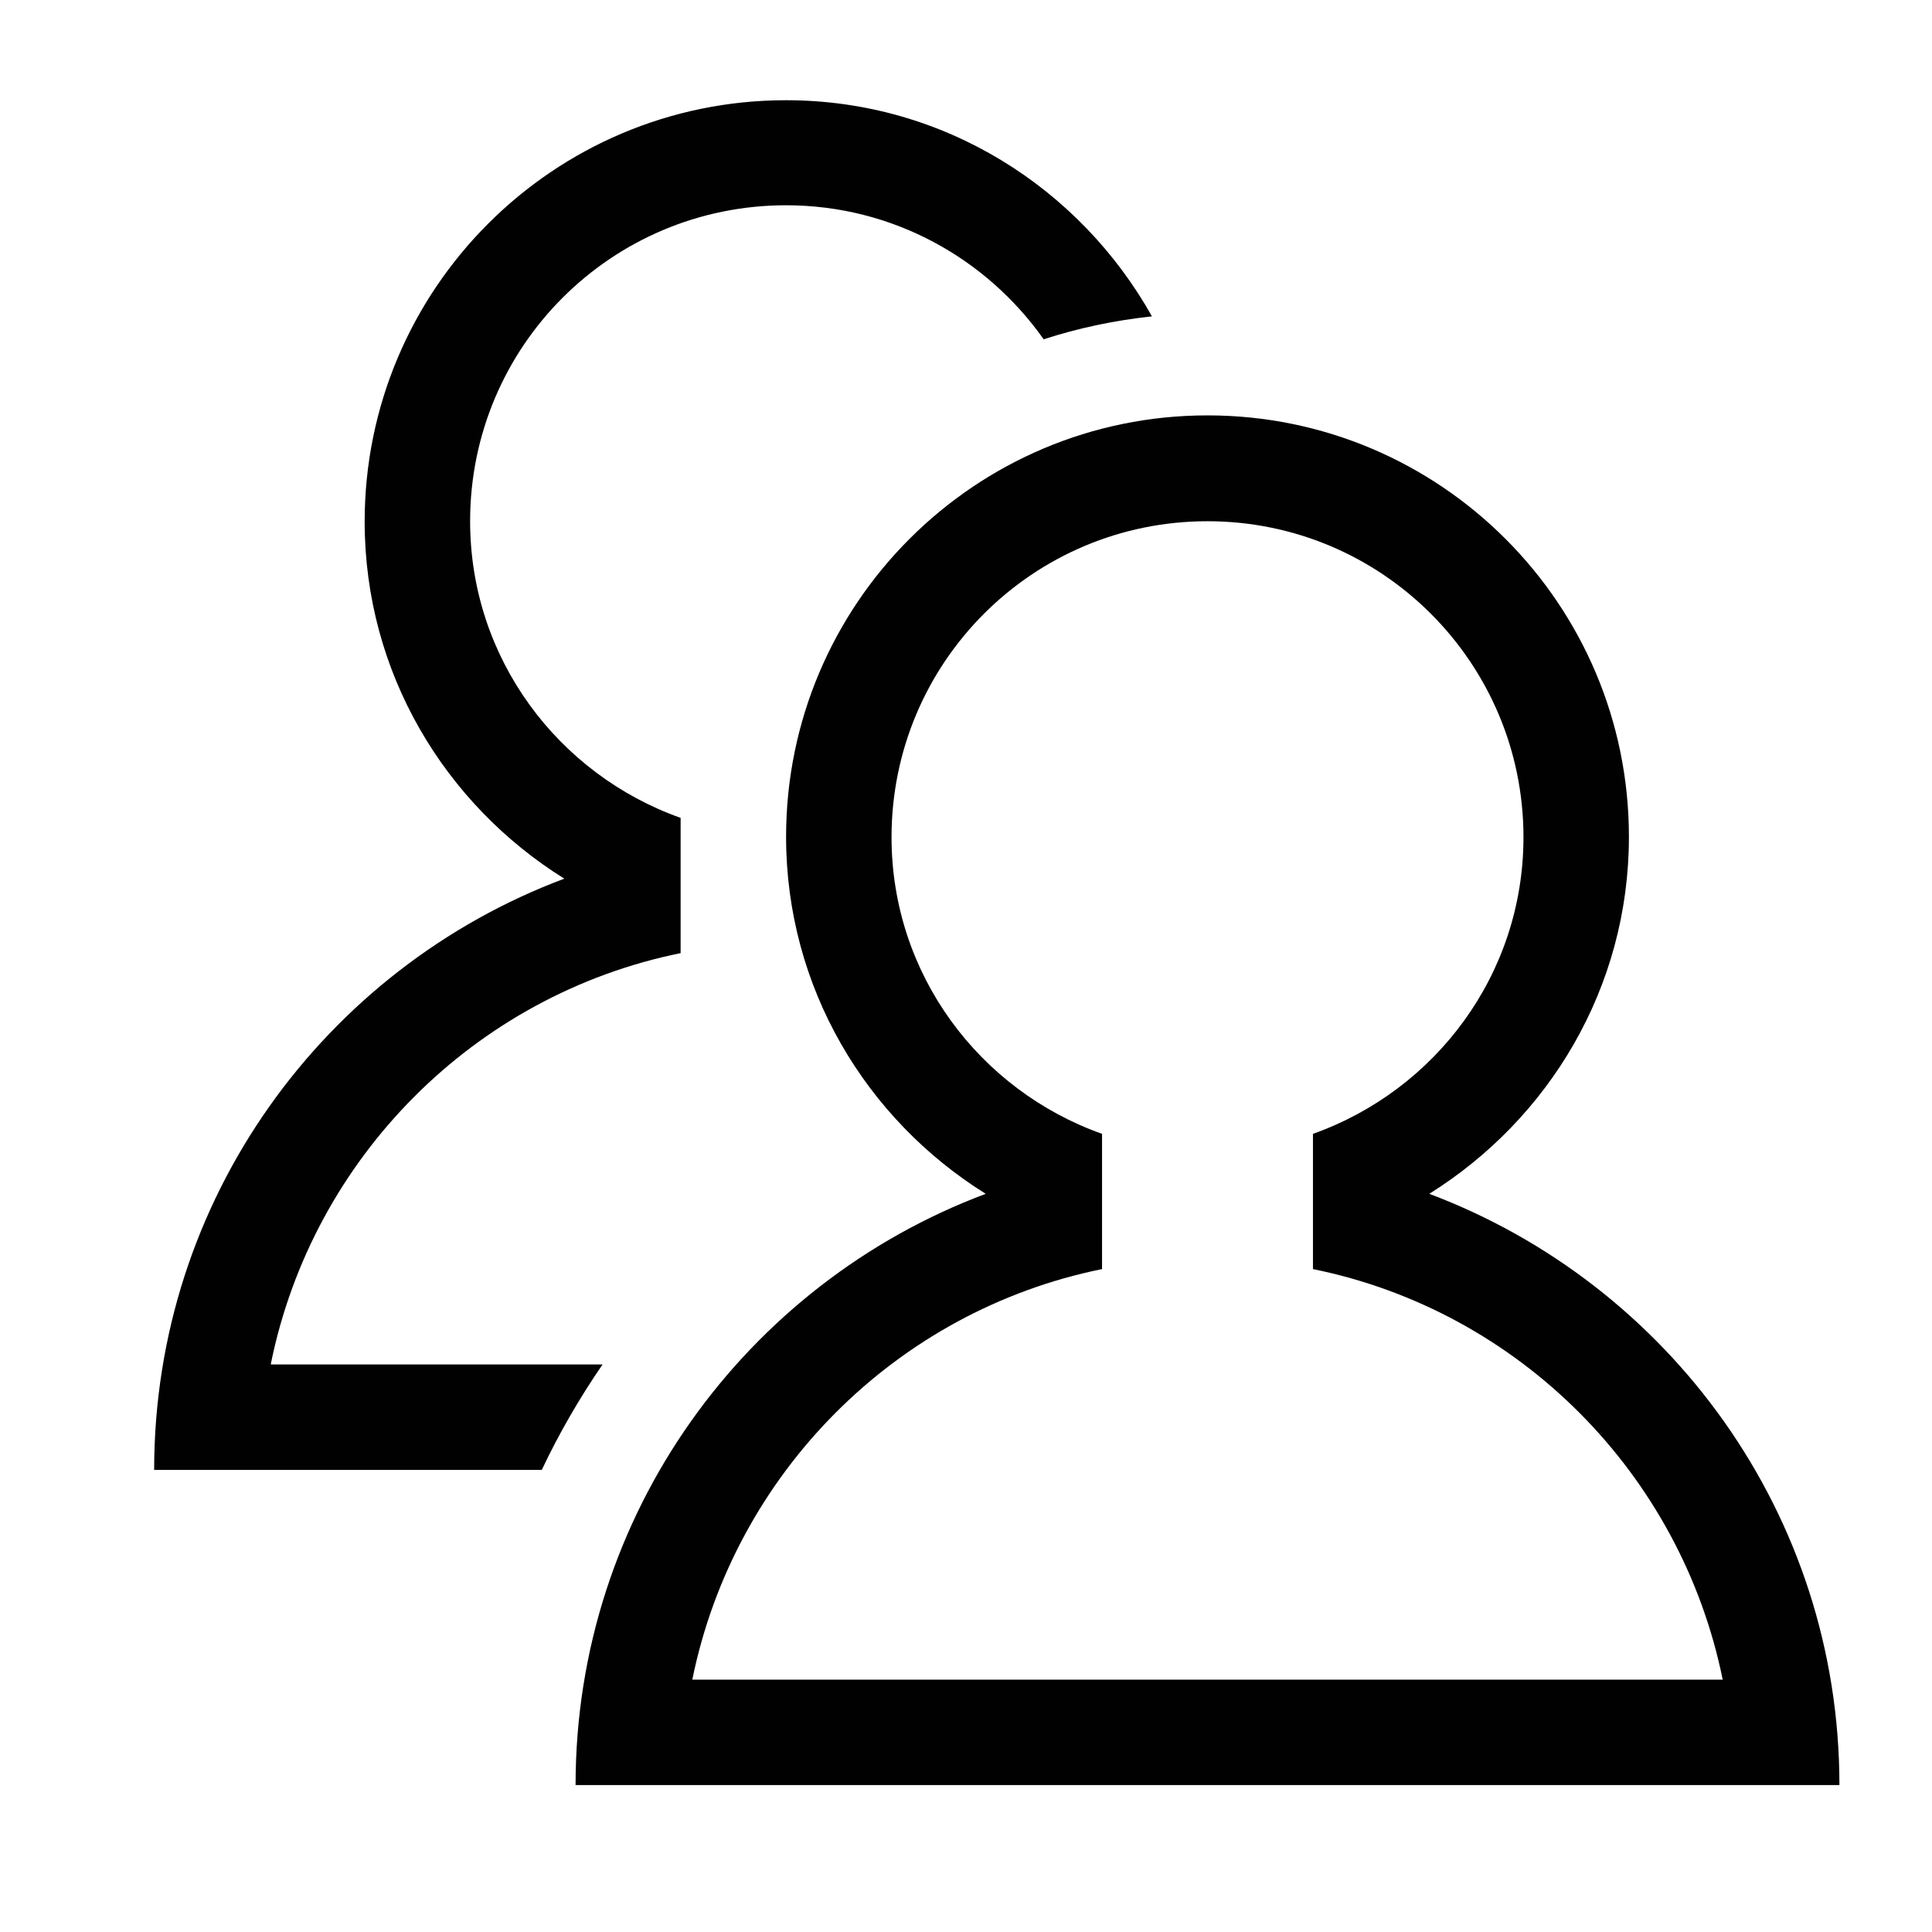 <?xml version="1.0" encoding="UTF-8"?><svg id="a" xmlns="http://www.w3.org/2000/svg" viewBox="0 0 48 48"><defs><style>.b{fill:#010101;}</style></defs><path class="b" d="M35.51,29.66c2.96-1.85,4.96-5.11,4.96-8.87,0-5.78-4.69-10.47-10.47-10.47s-10.47,4.69-10.47,10.47c0,3.75,1.99,7.02,4.96,8.87-5.95,2.23-10.19,7.96-10.19,14.69h31.4c0-6.73-4.24-12.45-10.19-14.69Zm-18.31,12.07c1.04-5.12,5.06-9.16,10.18-10.2v-3.36c-3.04-1.08-5.23-3.96-5.23-7.37,0-4.34,3.51-7.85,7.85-7.85s7.85,3.52,7.85,7.85c0,3.41-2.19,6.29-5.23,7.37v3.36c5.12,1.04,9.14,5.08,10.18,10.2H17.2Z"/><path class="b" d="M6.73,33.88c1.04-5.12,5.06-9.16,10.18-10.2v-3.36c-3.04-1.08-5.23-3.96-5.23-7.37,0-4.34,3.51-7.85,7.85-7.85,2.65,0,4.98,1.32,6.4,3.33,.86-.28,1.76-.47,2.69-.57-1.79-3.19-5.17-5.37-9.09-5.37-5.78,0-10.47,4.69-10.47,10.47,0,3.75,1.99,7.02,4.96,8.87-5.95,2.23-10.19,7.96-10.19,14.69H13.46c.43-.91,.94-1.79,1.51-2.62H6.73Z"/></svg>